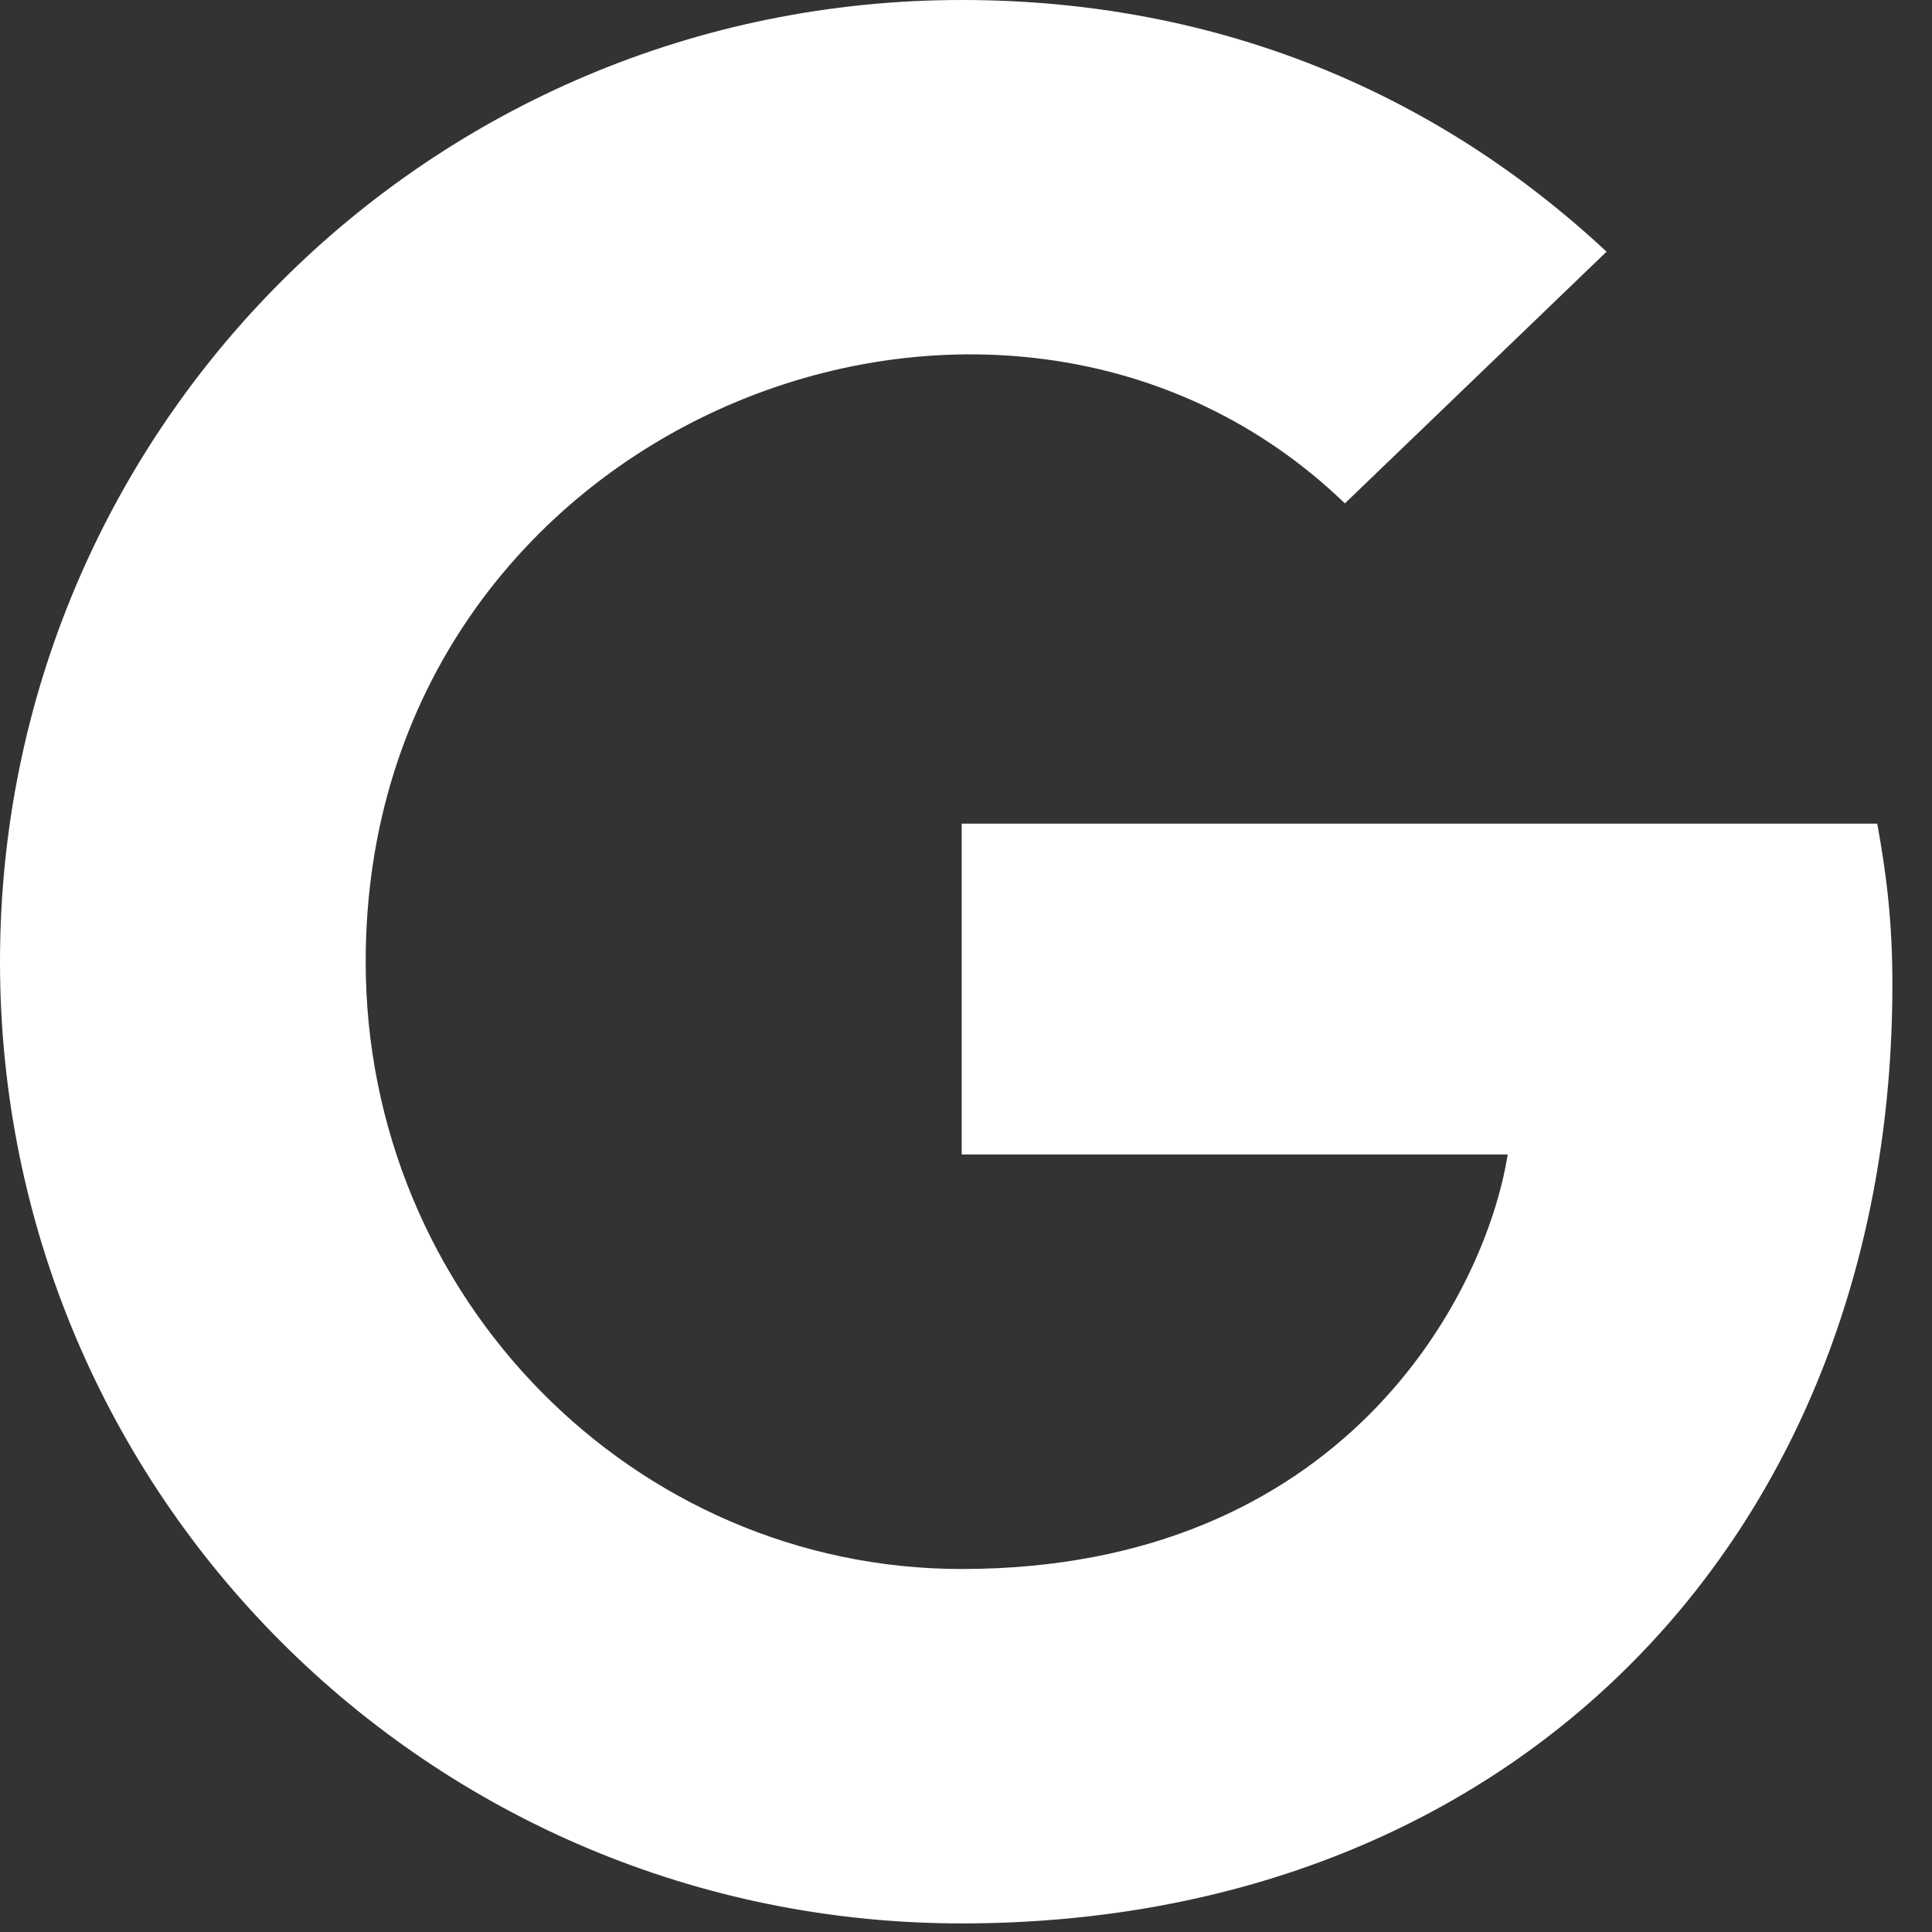 <svg width="18" height="18" viewBox="0 0 18 18" fill="none" xmlns="http://www.w3.org/2000/svg">
<rect x="0" y="0" width="18" height="18" fill="#333333" stroke="none"/>
<path d="M17.631 9.17C17.631 14.282 14.13 17.92 8.96 17.92C4.003 17.92 0 13.917 0 8.96C0 4.003 4.003 0 8.96 0C11.373 0 13.404 0.885 14.968 2.345L12.53 4.69C9.339 1.611 3.407 3.924 3.407 8.96C3.407 12.085 5.903 14.618 8.96 14.618C12.508 14.618 13.837 12.074 14.047 10.756H8.96V7.674H17.49C17.573 8.133 17.631 8.573 17.631 9.17Z" fill="white"/>
</svg>
